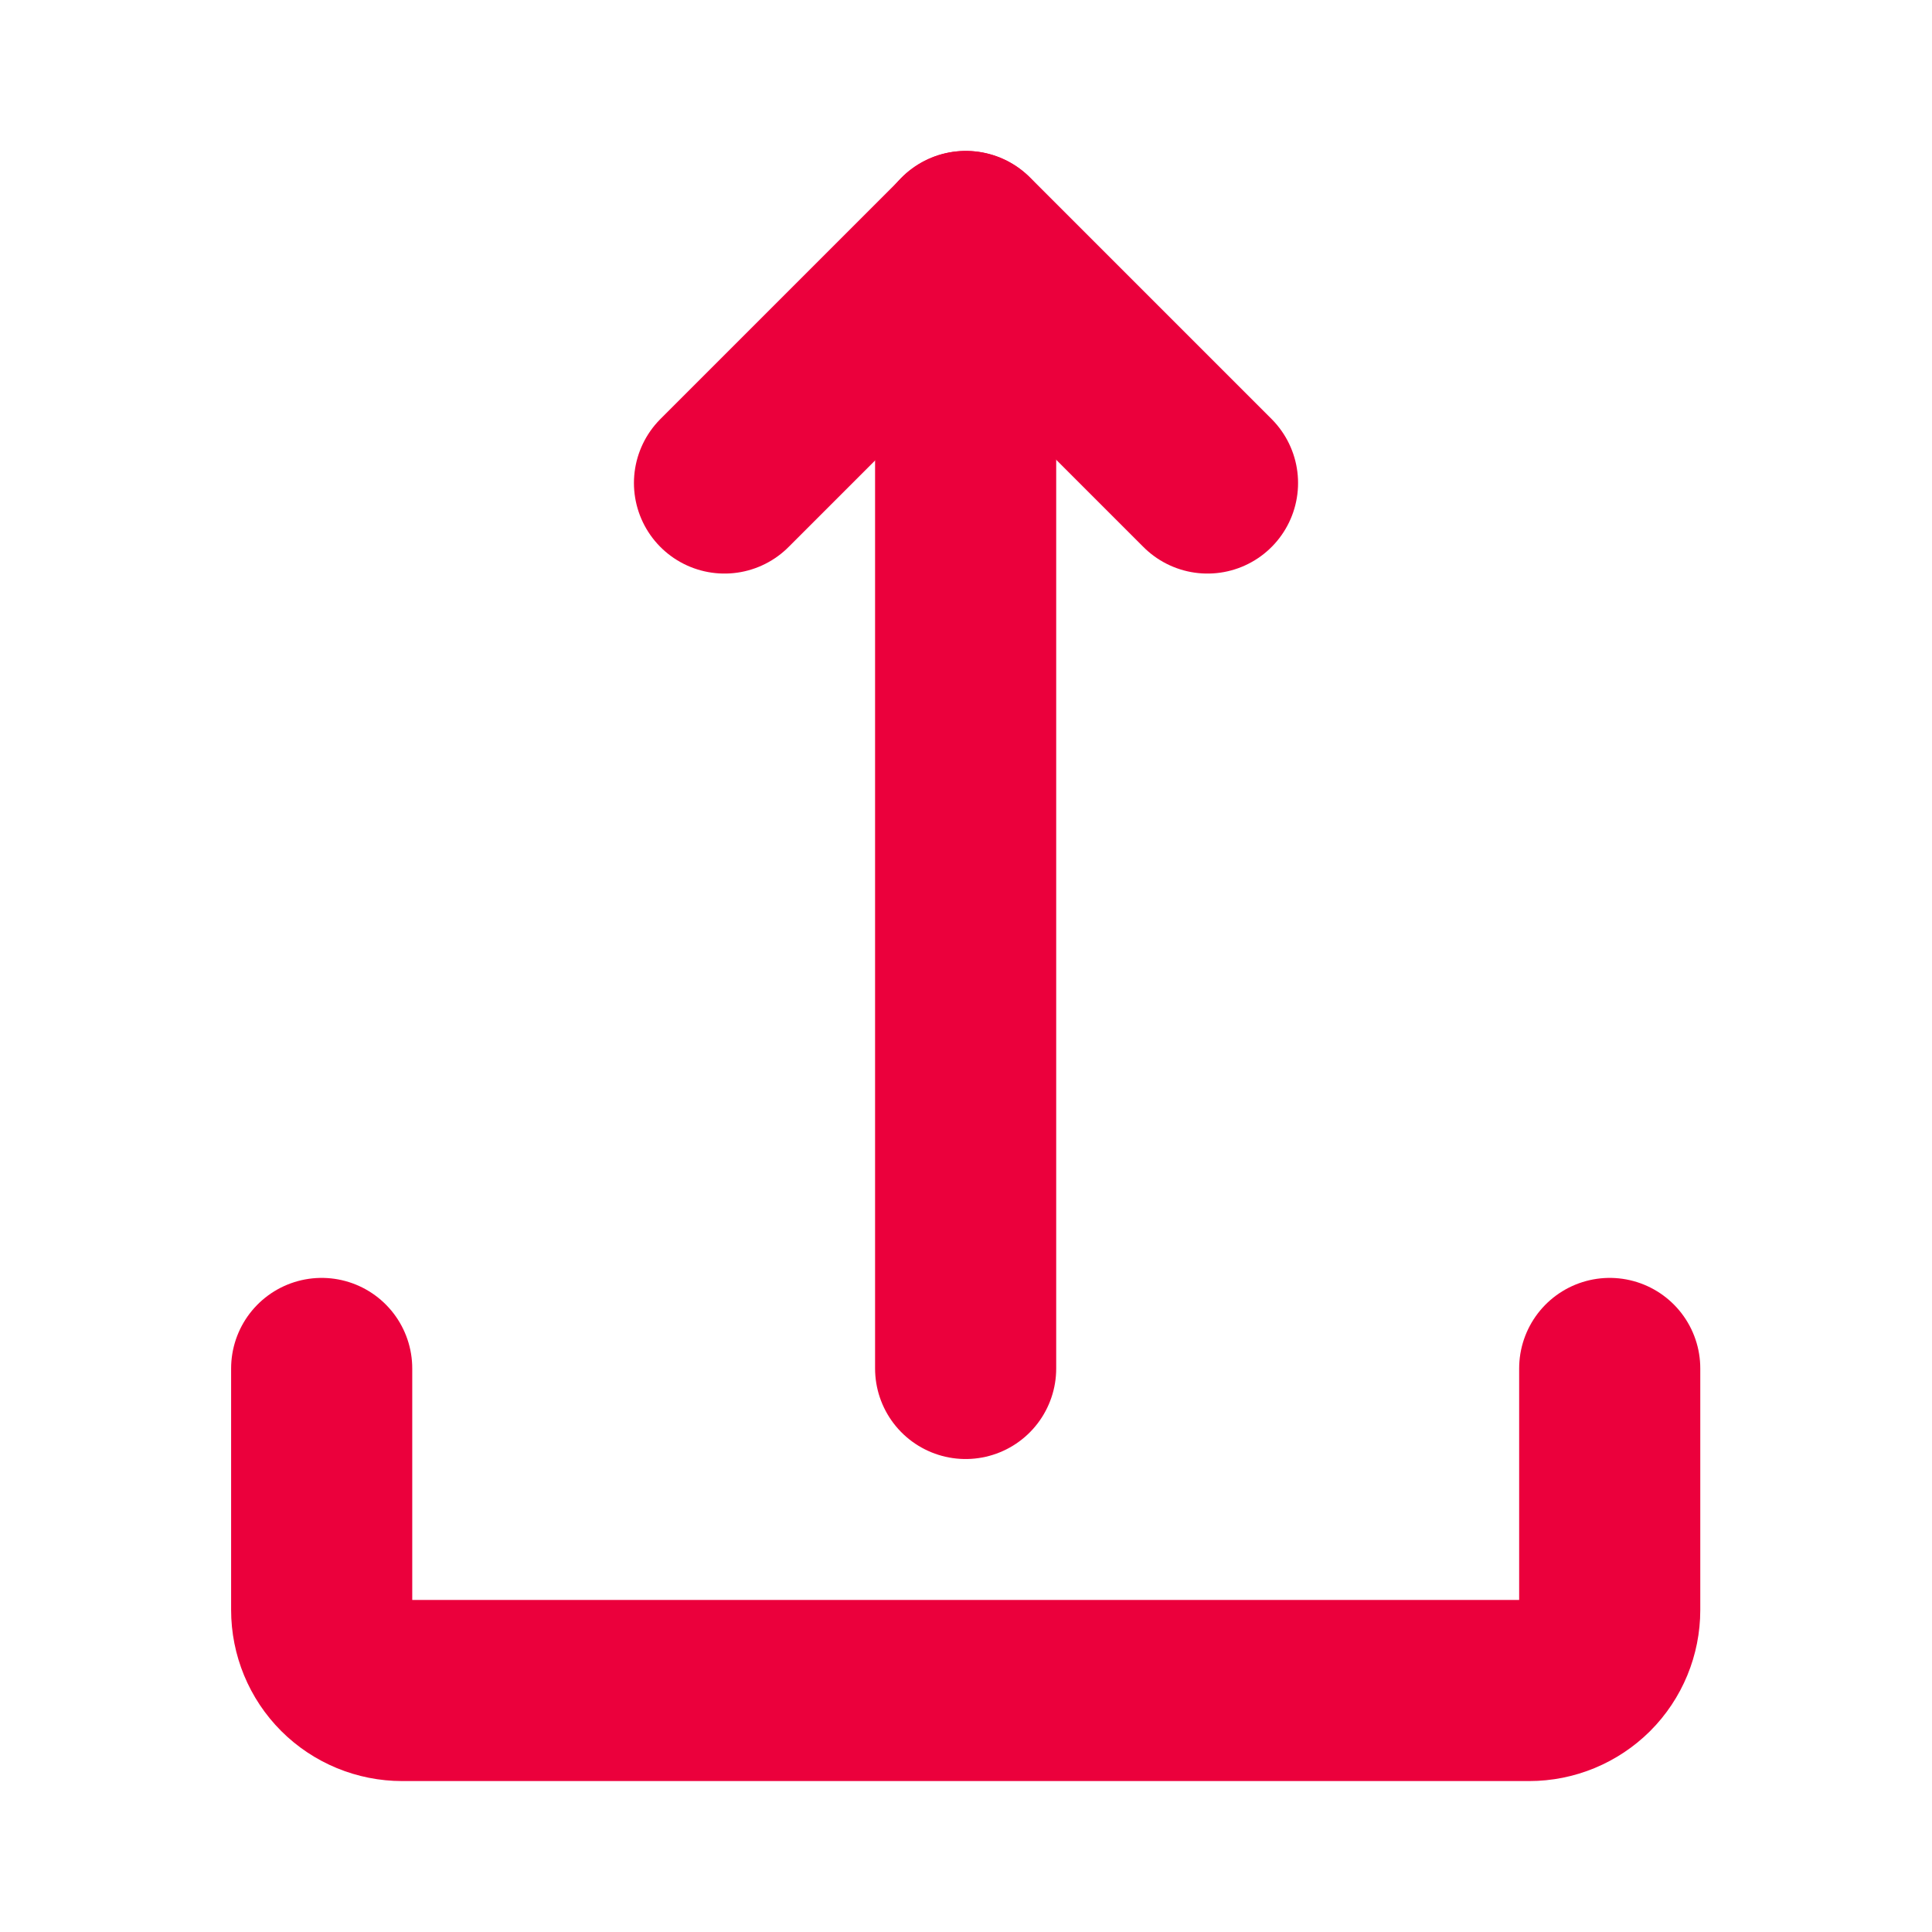 <svg width="16" height="16" viewBox="0 0 16 16" fill="none" xmlns="http://www.w3.org/2000/svg">
<path d="M6 4L8 2L10 4" stroke="#EB003C" stroke-width="1.5" stroke-linecap="round" stroke-linejoin="round"/>
<path d="M7.997 2V11.333M13.331 11.333V13.333C13.331 13.51 13.261 13.68 13.136 13.805C13.01 13.93 12.841 14 12.664 14H3.331C3.154 14 2.984 13.93 2.859 13.805C2.734 13.68 2.664 13.51 2.664 13.333V11.333" stroke="#EB003C" stroke-width="1.5" stroke-linecap="round" stroke-linejoin="round"/>
</svg>
